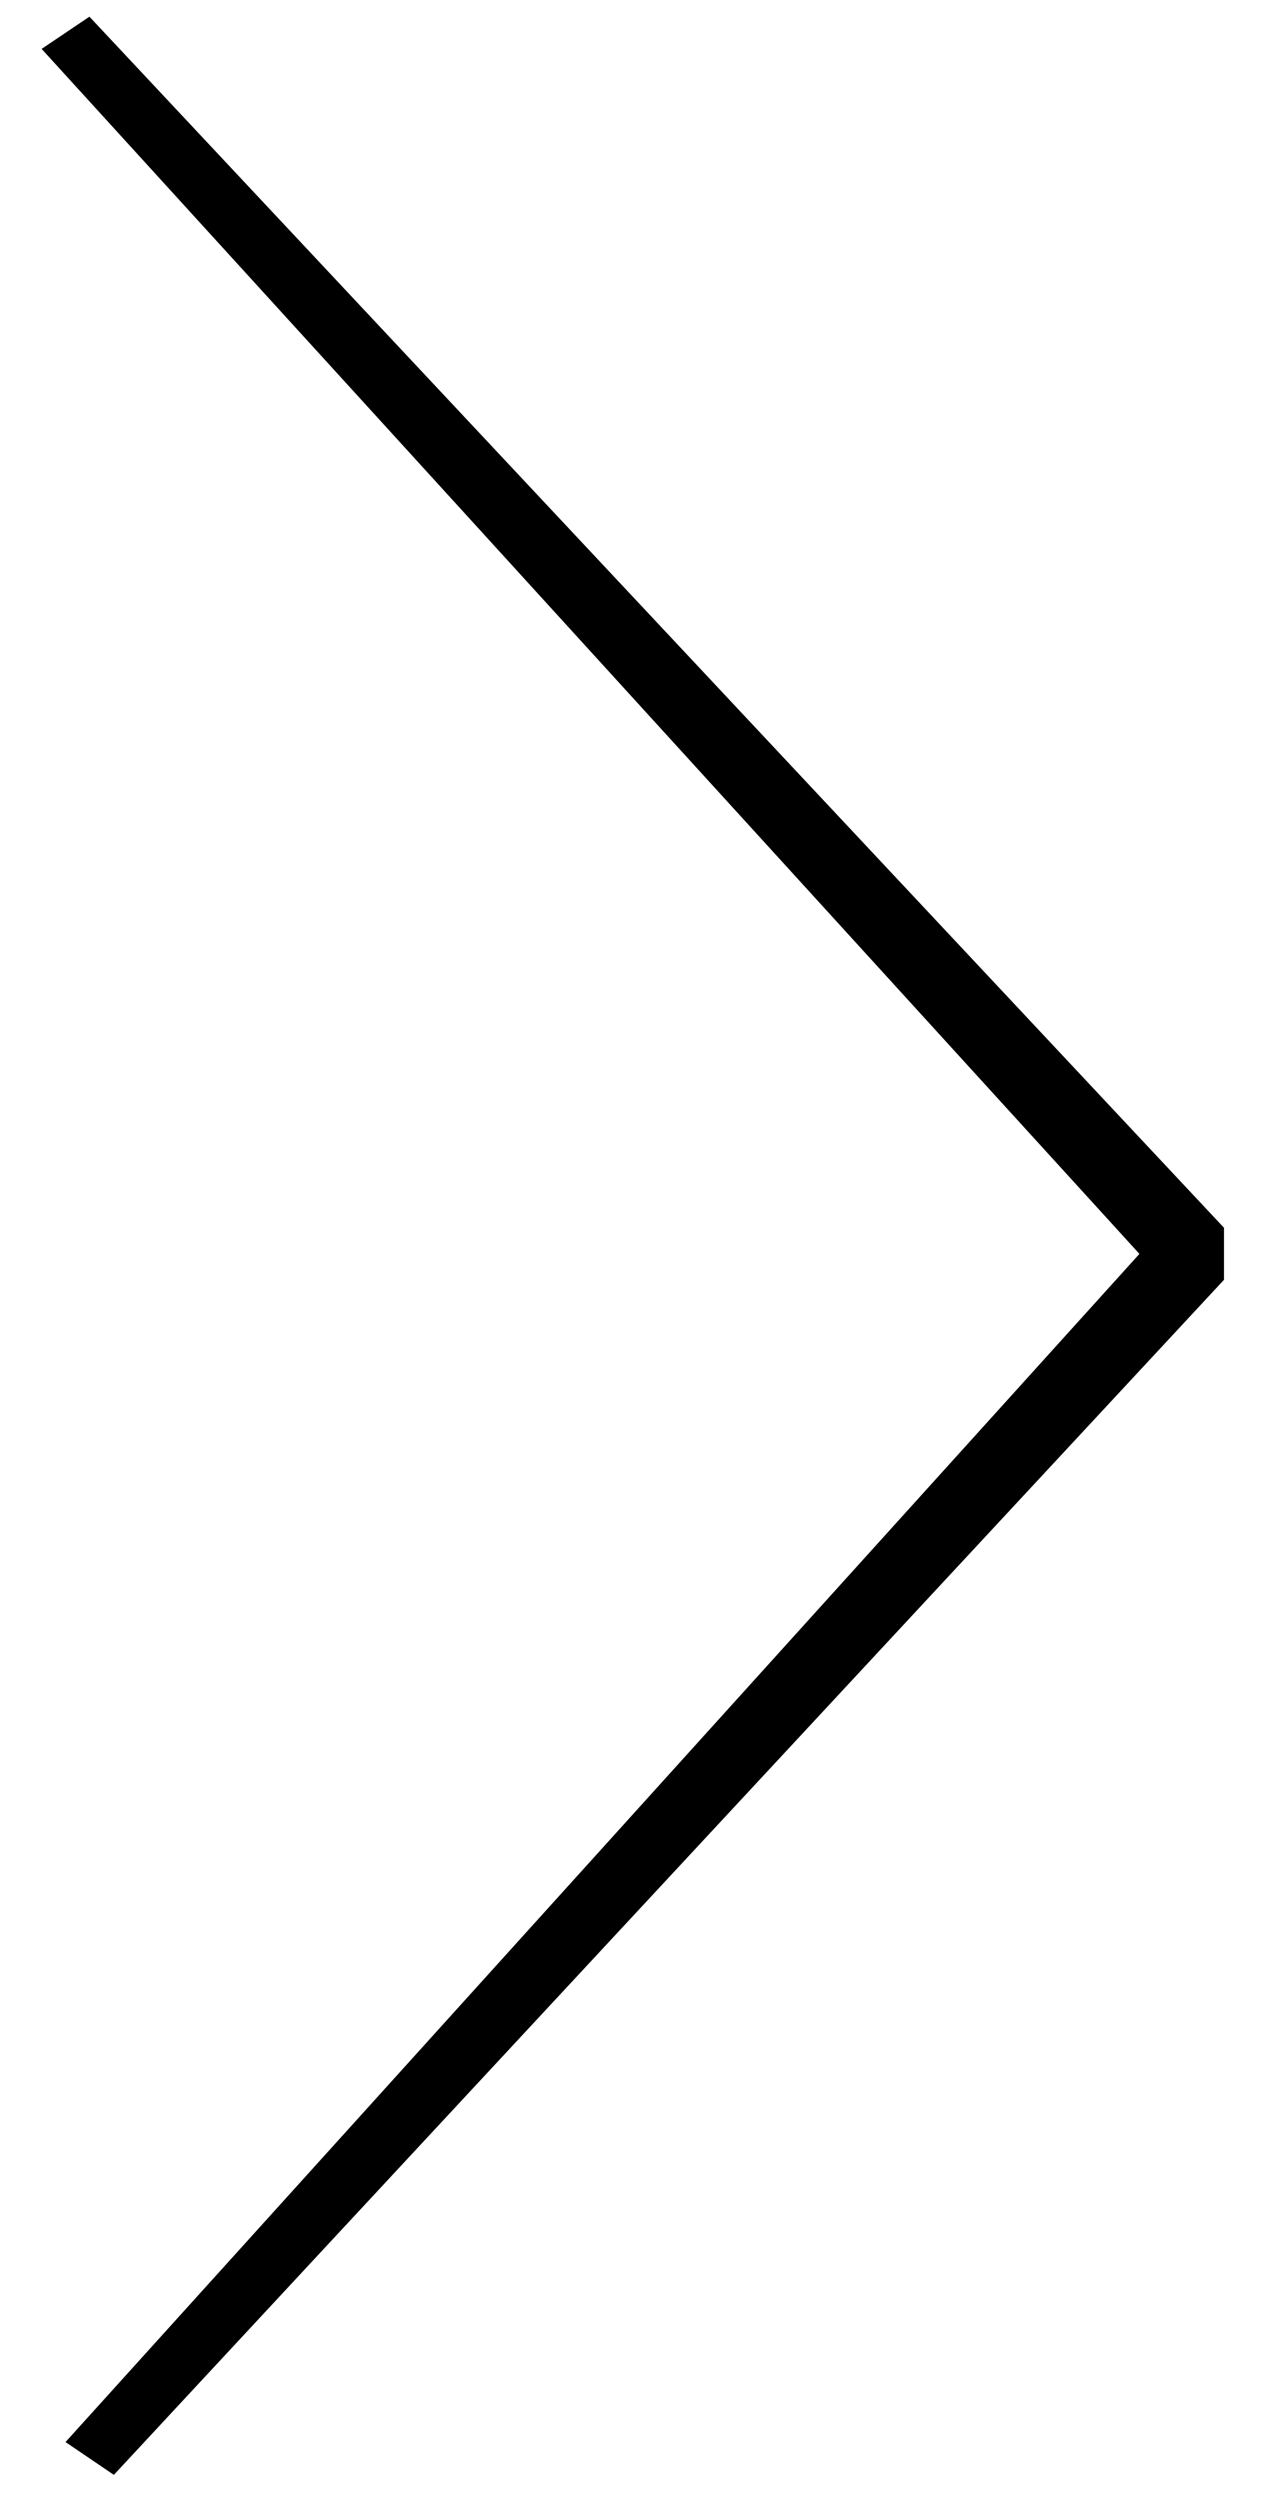 <?xml version="1.0" encoding="utf-8"?>
<!-- Generator: Adobe Illustrator 16.0.0, SVG Export Plug-In . SVG Version: 6.00 Build 0)  -->
<!DOCTYPE svg PUBLIC "-//W3C//DTD SVG 1.1//EN" "http://www.w3.org/Graphics/SVG/1.1/DTD/svg11.dtd">
<svg version="1.1" id="Layer_1" xmlns="http://www.w3.org/2000/svg" xmlns:xlink="http://www.w3.org/1999/xlink" x="0px" y="0px"
	 width="153px" height="300px" viewBox="0 0 153 300" enable-background="new 0 0 153 300" xml:space="preserve">
<path d="M10.741,2l136.253,145.336v6.242h-7.322L5,5.868L10.741,2L10.741,2z M139.672,147.336l7.322,6.242L13.674,296.987
	l-5.805-3.937L139.672,147.336L139.672,147.336z"/>
</svg>
